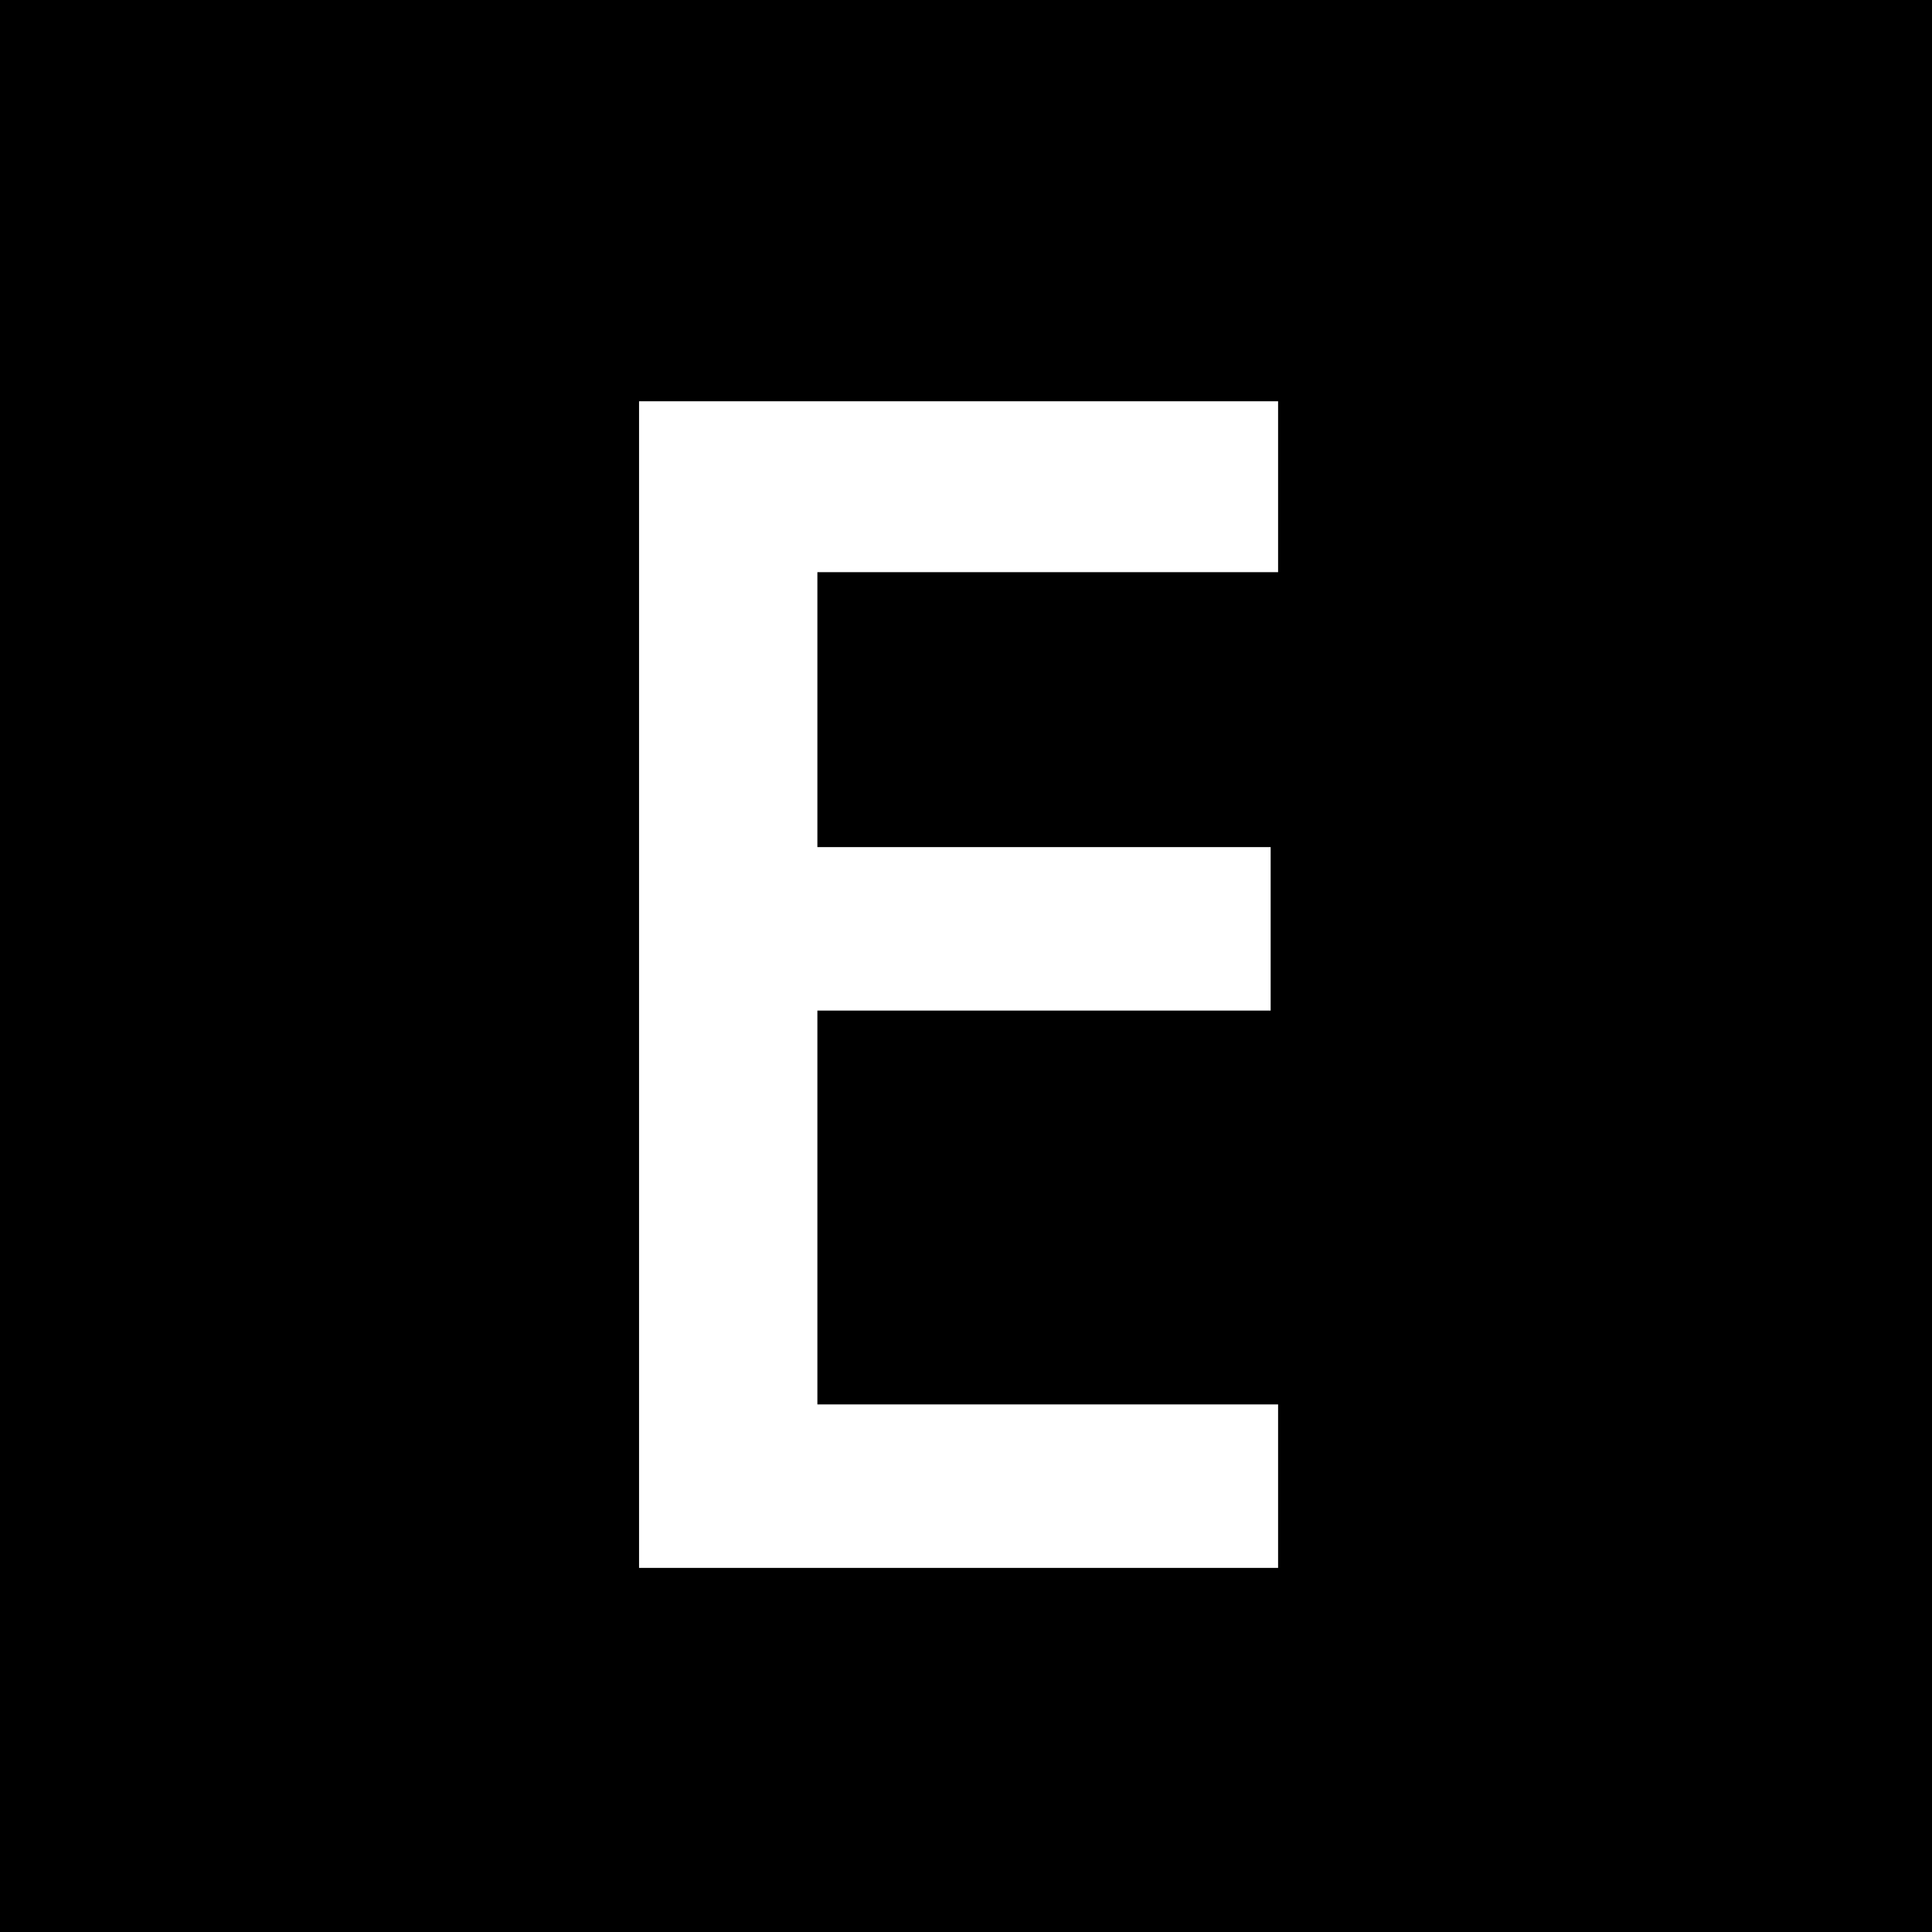 <?xml version="1.0" standalone="no"?>
<!DOCTYPE svg PUBLIC "-//W3C//DTD SVG 20010904//EN"
 "http://www.w3.org/TR/2001/REC-SVG-20010904/DTD/svg10.dtd">
<svg version="1.0" xmlns="http://www.w3.org/2000/svg"
 width="260pt" height="260pt" viewBox="0 0 260 260"
 preserveAspectRatio="xMidYMid meet">
<g transform="translate(0,260) scale(0.1,-0.1)"
fill="#000000" stroke="none">
<path d="M0 1300 l0 -1300 1300 0 1300 0 0 1300 0 1300 -1300 0 -1300 0 0
-1300z m1720 645 l0 -115 -310 0 -310 0 0 -185 0 -185 305 0 305 0 0 -110 0
-110 -305 0 -305 0 0 -265 0 -265 310 0 310 0 0 -110 0 -110 -430 0 -430 0 0
785 0 785 430 0 430 0 0 -115z"/>
</g>
</svg>
